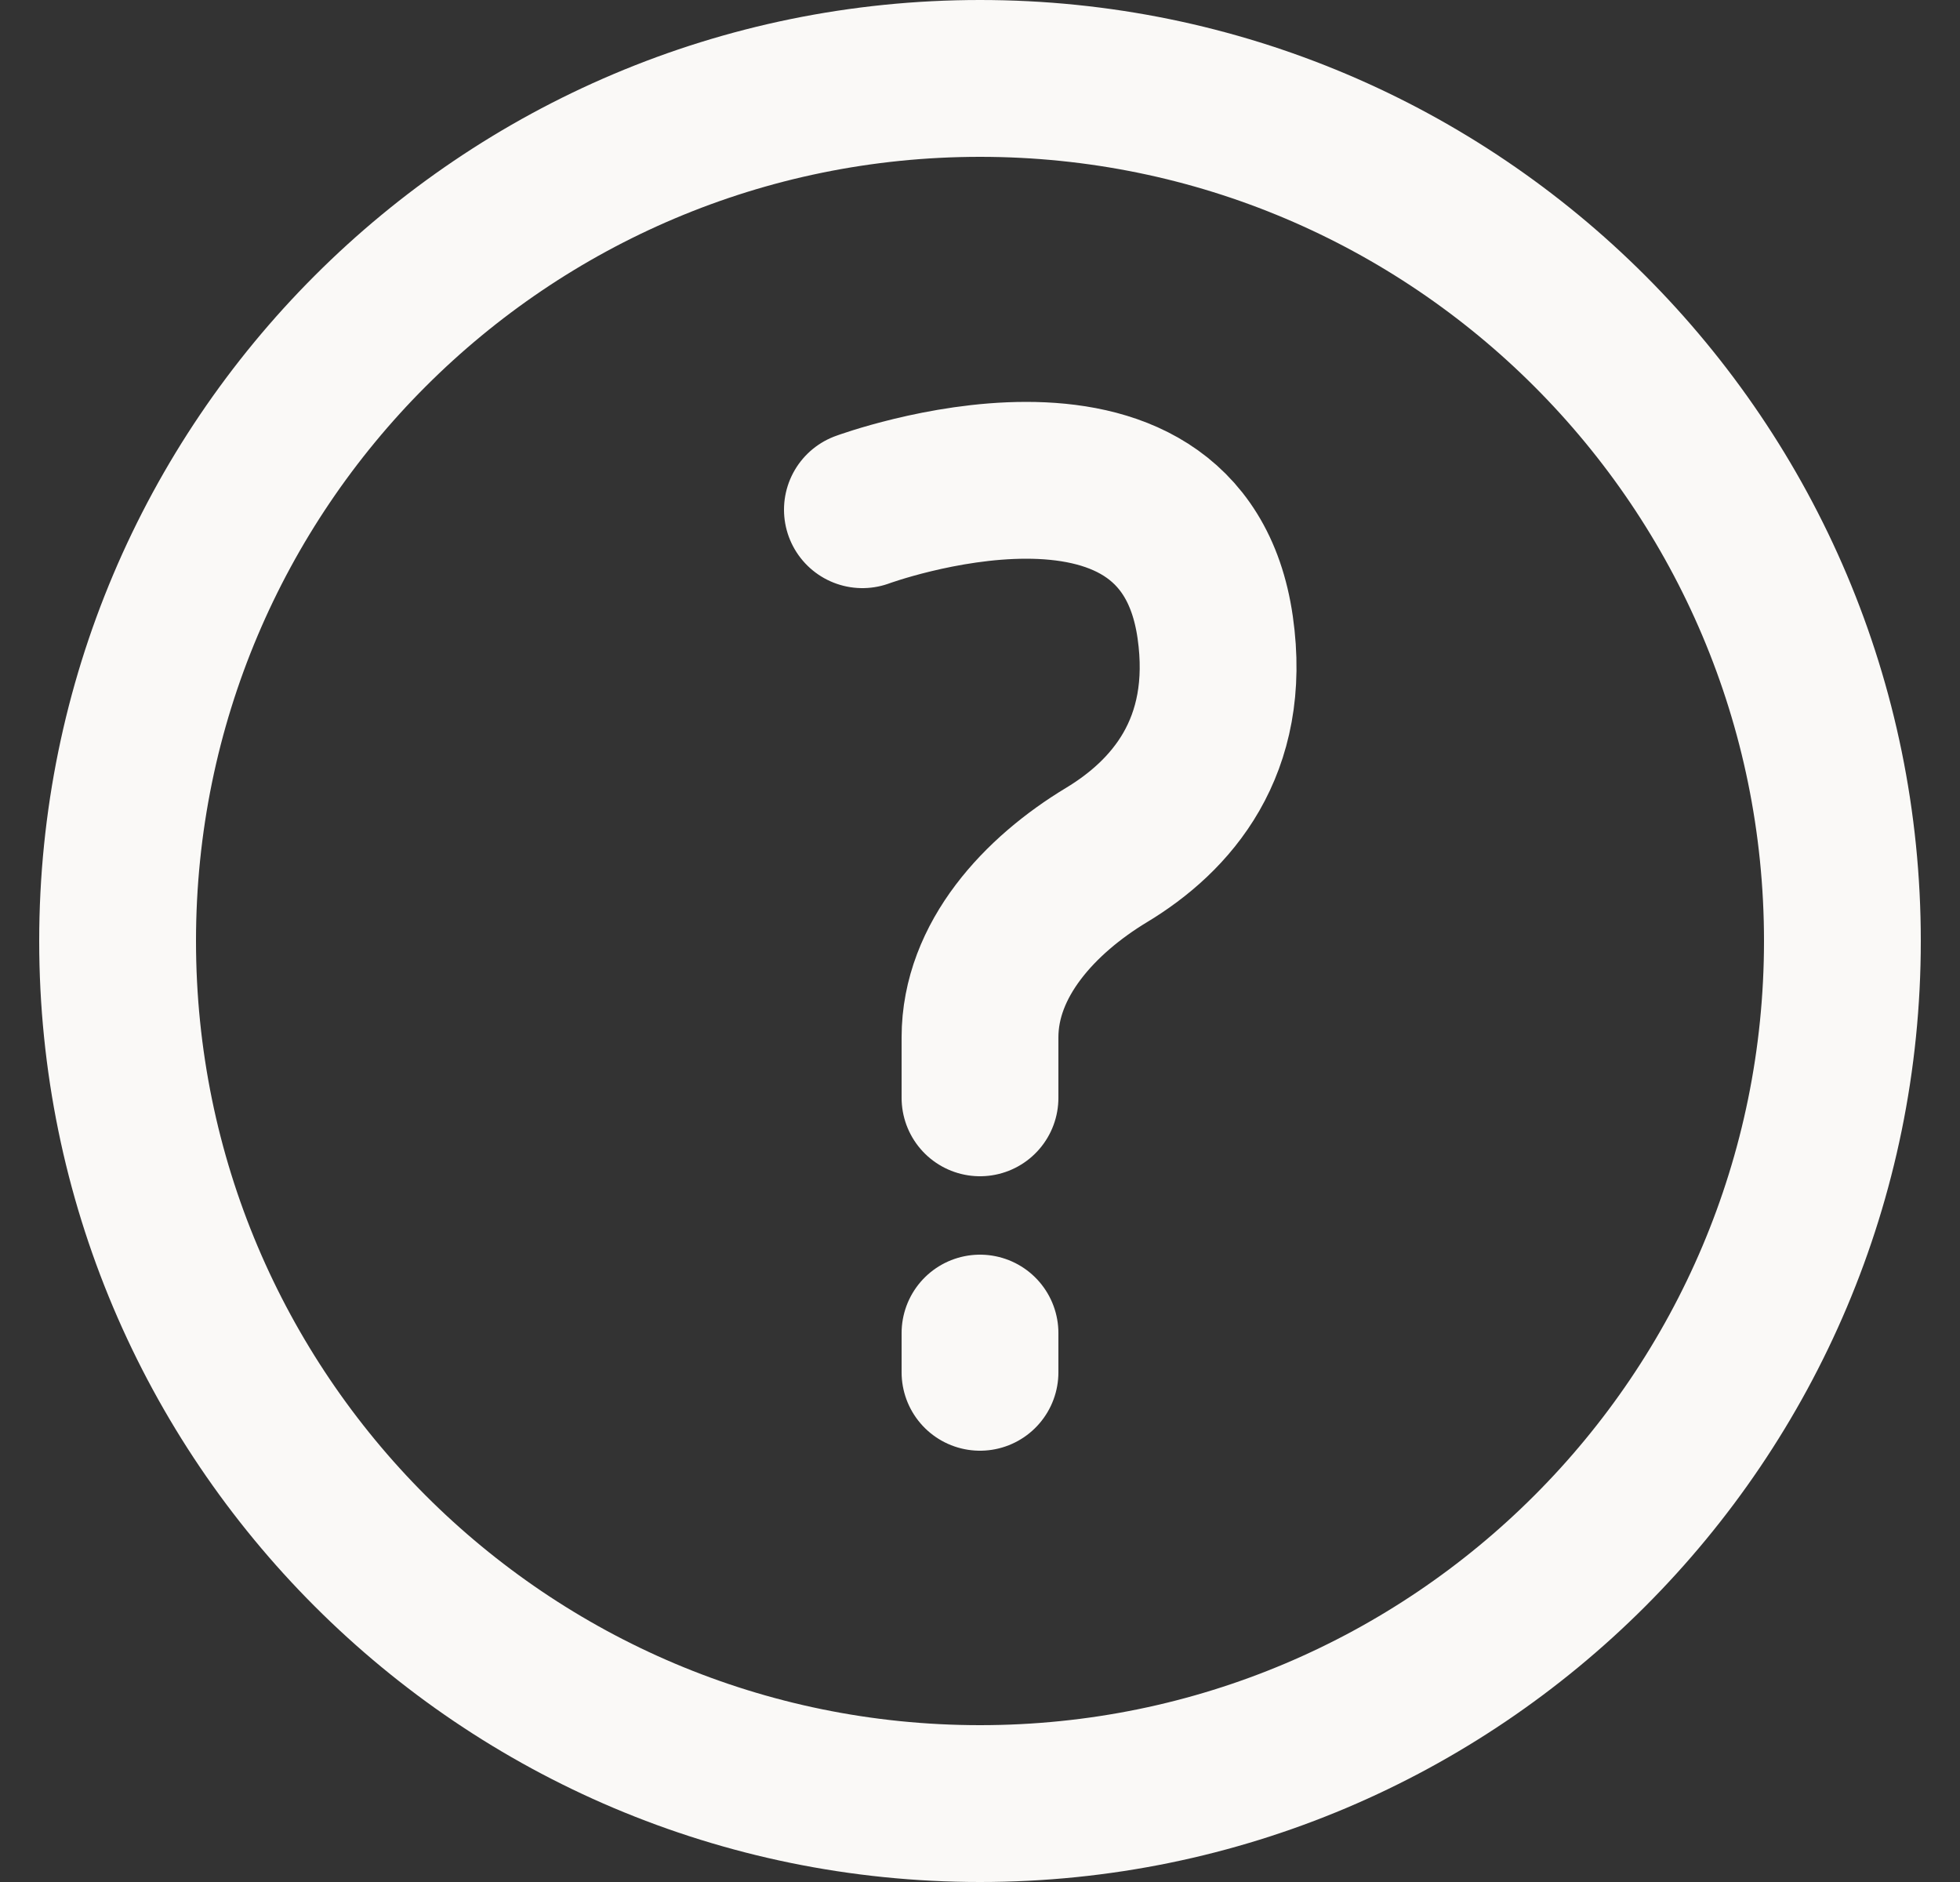 <svg width="25" height="24" viewBox="0 0 25 24" fill="none" xmlns="http://www.w3.org/2000/svg">
<rect x="0" y="0" width="25" height="24" fill="#333333" stroke="none"/>
<path d="M12.5 14V13.229C12.5 12.236 13.263 11.417 14.113 10.904C14.934 10.409 15.719 9.53 15.5 8C15.071 5 11 6.5 11 6.5M12.5 17V17.5M23.5 12C23.5 18.075 18.575 23 12.5 23C6.425 23 1.5 18.075 1.5 12C1.5 5.925 6.425 1 12.5 1C18.575 1 23.5 5.925 23.5 12Z" stroke="#FAF9F7" stroke-width="2" stroke-linecap="round" stroke-linejoin="round"/>
</svg>

